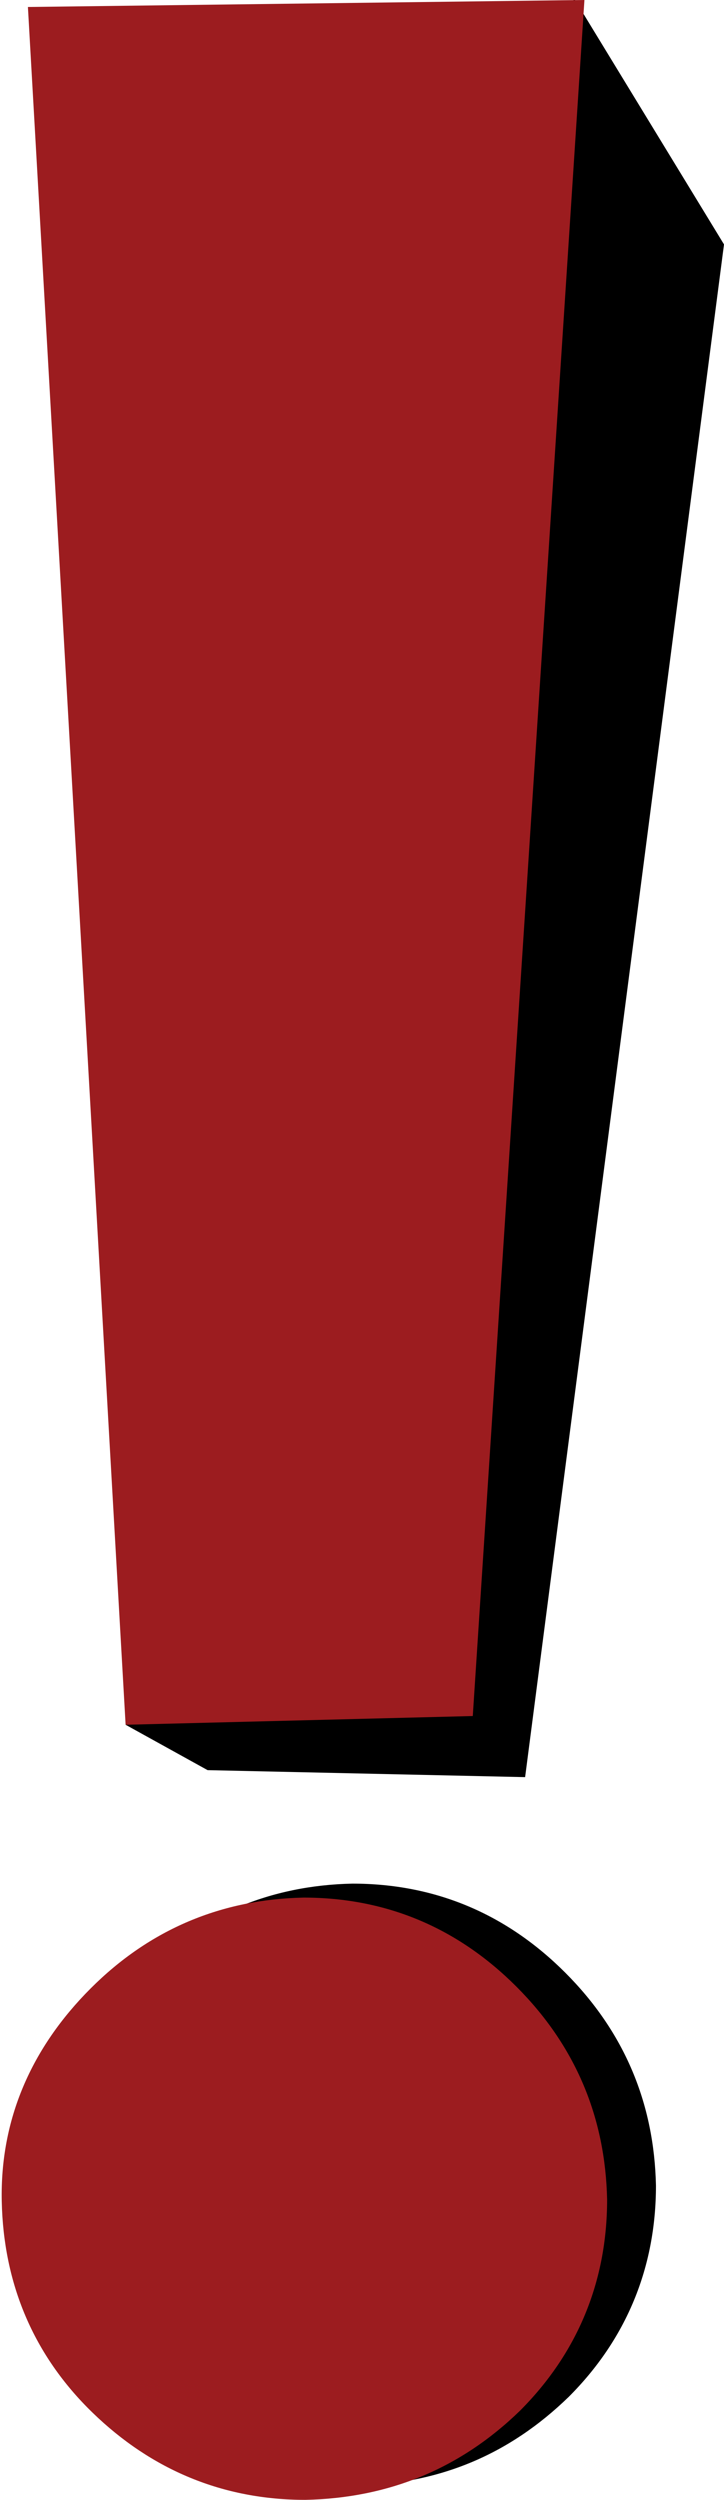 <?xml version="1.0" encoding="utf-8"?>
<!-- Generator: Adobe Illustrator 19.1.0, SVG Export Plug-In . SVG Version: 6.00 Build 0)  -->
<svg version="1.1" id="Layer_1" xmlns="http://www.w3.org/2000/svg" xmlns:xlink="http://www.w3.org/1999/xlink" x="0px" y="0px"
	 viewBox="-451.9 354 41.5 143.2" style="enable-background:new -451.9 354 41.5 143.2;" xml:space="preserve">
<style type="text/css">
	.st0{fill:#9C1C1F;}
</style>
<polygon points="-419,353.9 -410.4,368 -421.8,455.8 -440,455.4 -444.7,452.8 "/>
<path d="M-443.9,467.1c3.4-3.4,7.5-5.1,12.2-5.2c4.7,0,8.8,1.7,12.2,5.1s5.1,7.5,5.2,12.2c0,4.7-1.7,8.8-5,12.1
	c-3.4,3.3-7.4,5-12.3,5.1c-4.7,0-8.8-1.7-12.2-5c-3.4-3.3-5.1-7.4-5.2-12.1C-449.1,474.6-447.3,470.6-443.9,467.1"/>
<g>
	<path class="st0" d="M-446.7,467.9c3.4-3.4,7.5-5.1,12.2-5.2c4.7,0,8.8,1.7,12.2,5.1c3.4,3.4,5.1,7.5,5.2,12.2
		c0,4.7-1.7,8.8-5,12.1c-3.4,3.3-7.5,5-12.3,5.1c-4.7,0-8.8-1.7-12.2-5c-3.4-3.3-5.1-7.4-5.2-12.1
		C-451.9,475.4-450.1,471.3-446.7,467.9 M-444.7,452.8l19.9-0.5l6.4-98.3l-31.9,0.4L-444.7,452.8z"/>
</g>
</svg>
